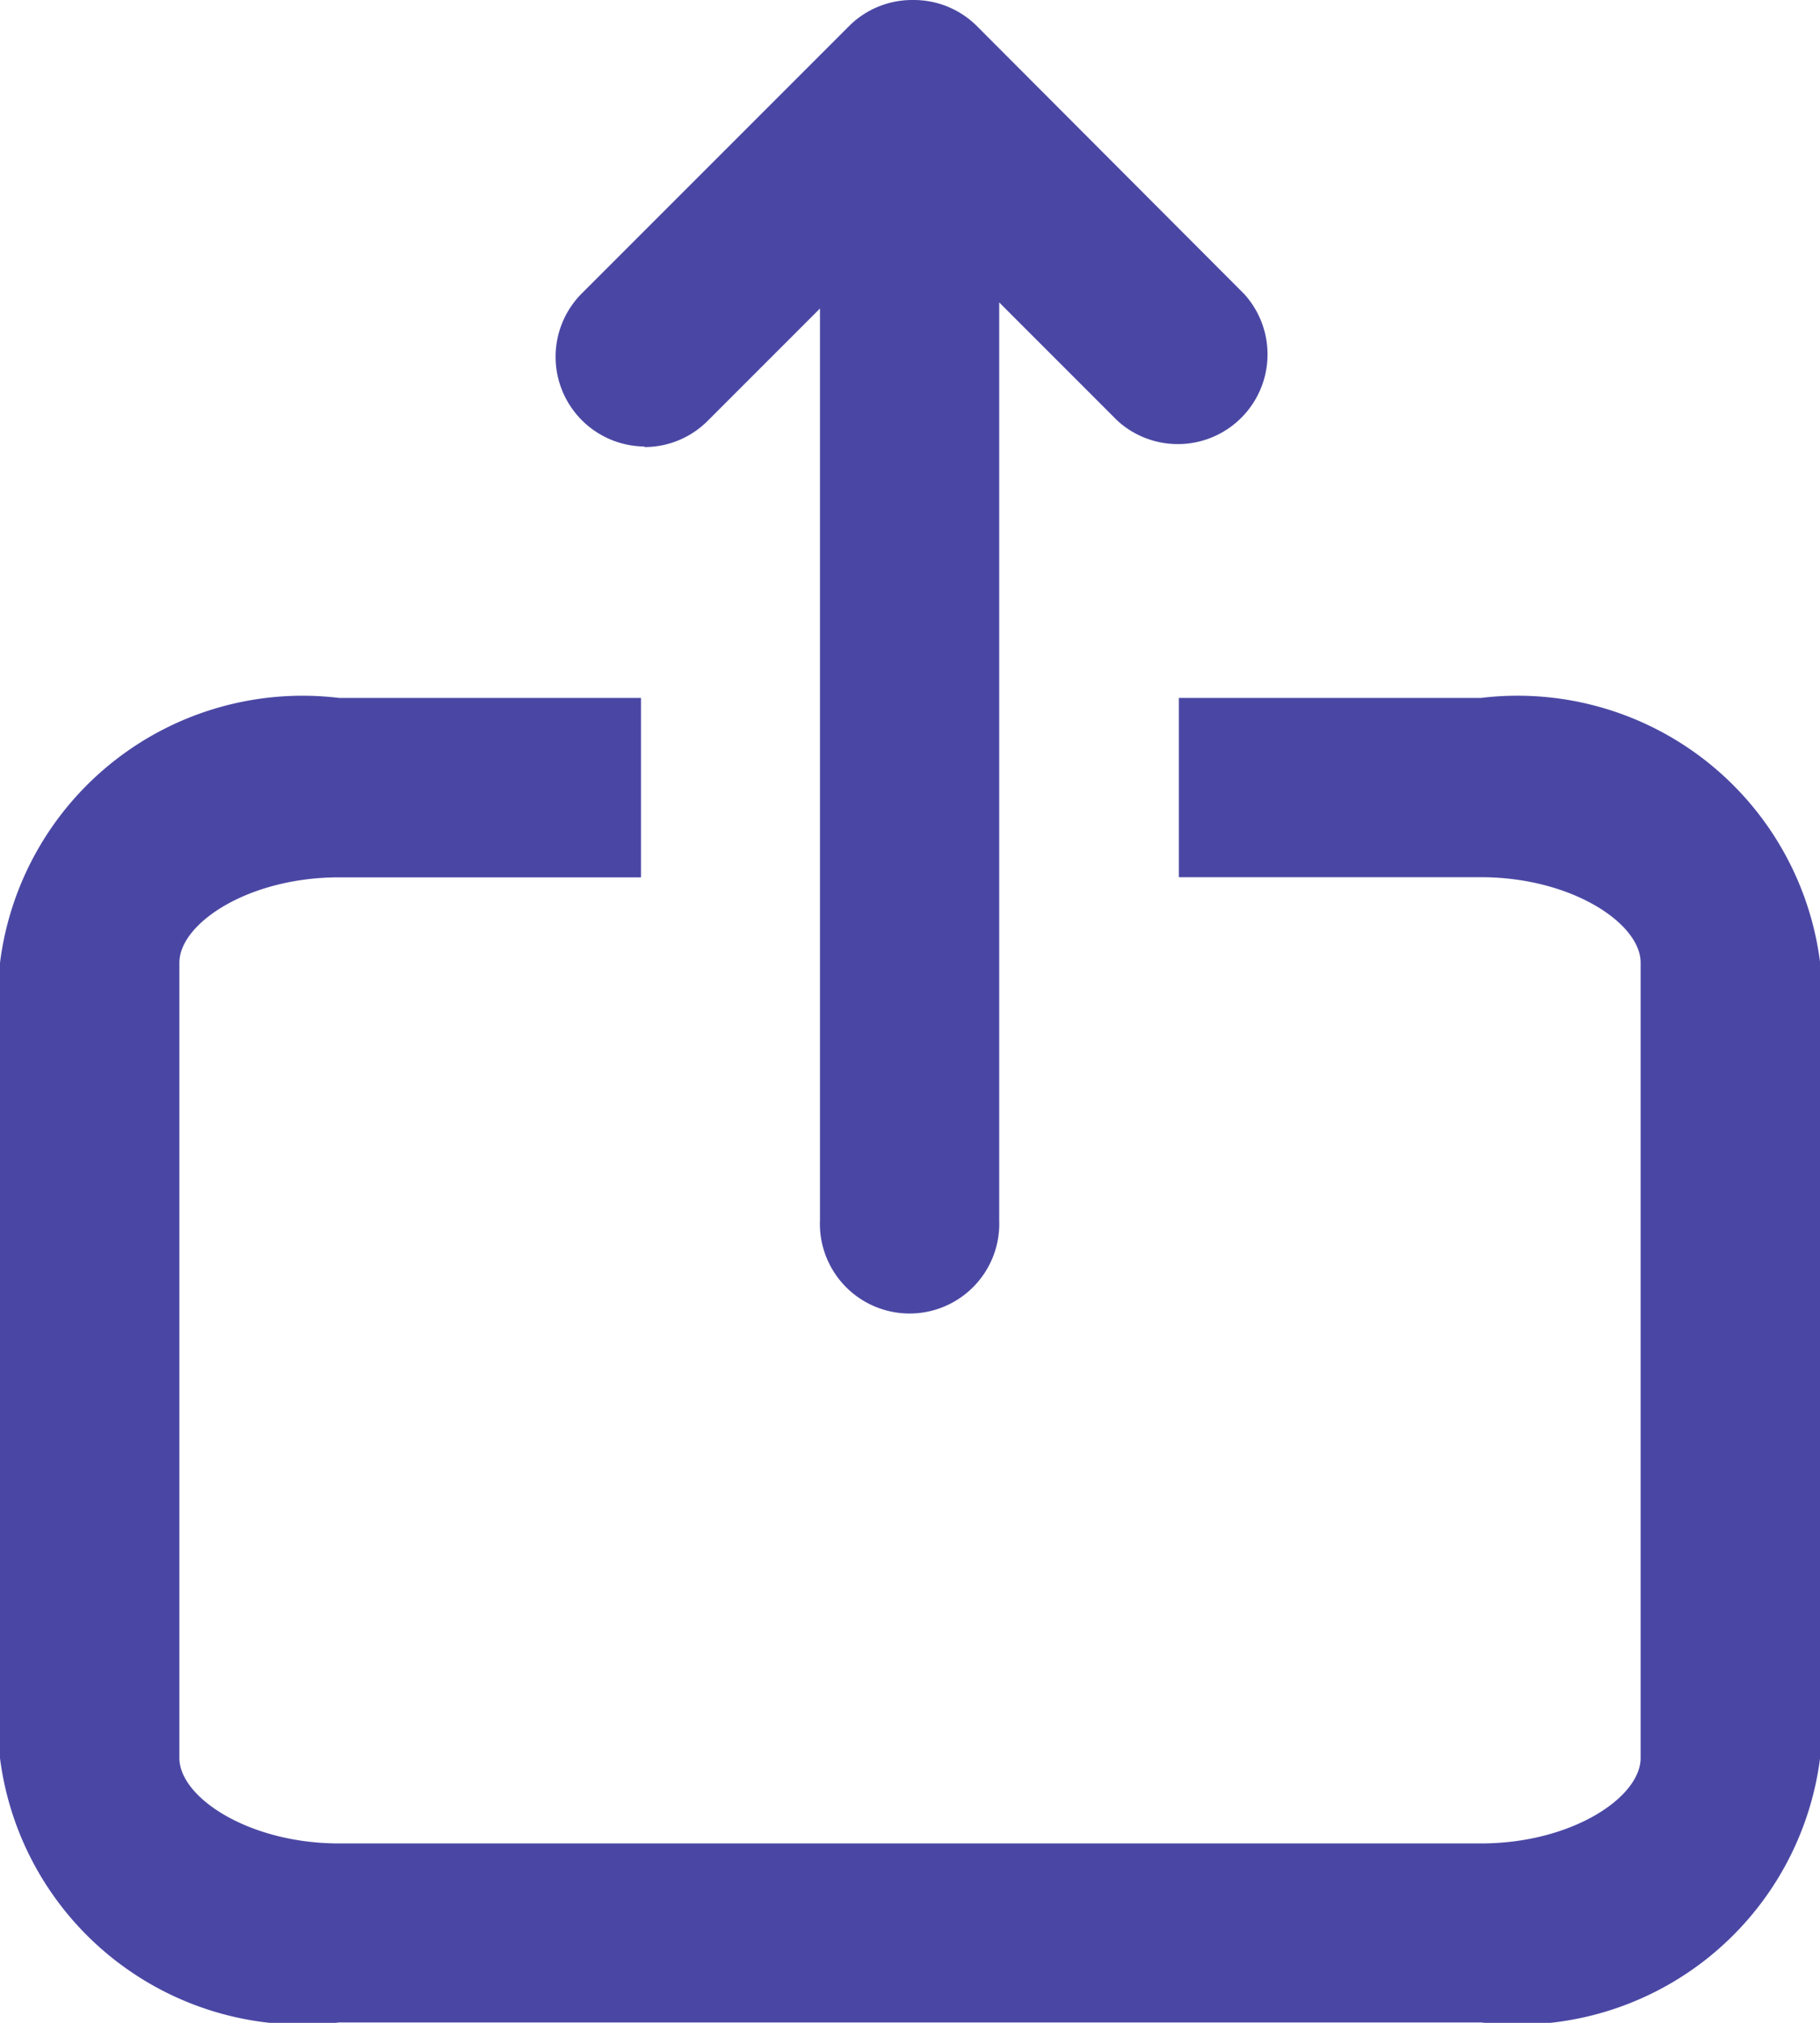 <svg id="export" xmlns="http://www.w3.org/2000/svg" width="13.129" height="14.588" viewBox="0 0 13.129 14.588">
  <path id="Path_254" data-name="Path 254" d="M14.068,23.348h-2.18v1.293h2.18c.648,0,1.151.331,1.151.616v5.736c0,.285-.5.616-1.151.616H5.829c-.648,0-1.151-.331-1.151-.616V25.258c0-.285.5-.616,1.151-.616H8.008V23.348H5.829a2.2,2.2,0,0,0-2.445,1.91v5.736A2.2,2.2,0,0,0,5.829,32.9h8.24a2.2,2.2,0,0,0,2.445-1.91V25.258A2.2,2.2,0,0,0,14.068,23.348Z" transform="translate(-3.384 -18.315)" fill="#4a47a4"/>
  <path id="Path_255" data-name="Path 255" d="M22.6,3.224a.644.644,0,0,0,.457-.189l.81-.81V8.8a.647.647,0,1,0,1.293,0V2.181l.853.853a.647.647,0,0,0,.914-.914L25,.189A.644.644,0,0,0,24.543,0h-.01a.644.644,0,0,0-.457.189L22.145,2.12a.647.647,0,0,0,.457,1.1Z" transform="translate(-17.952 0)" fill="#4a47a4"/>
</svg>
